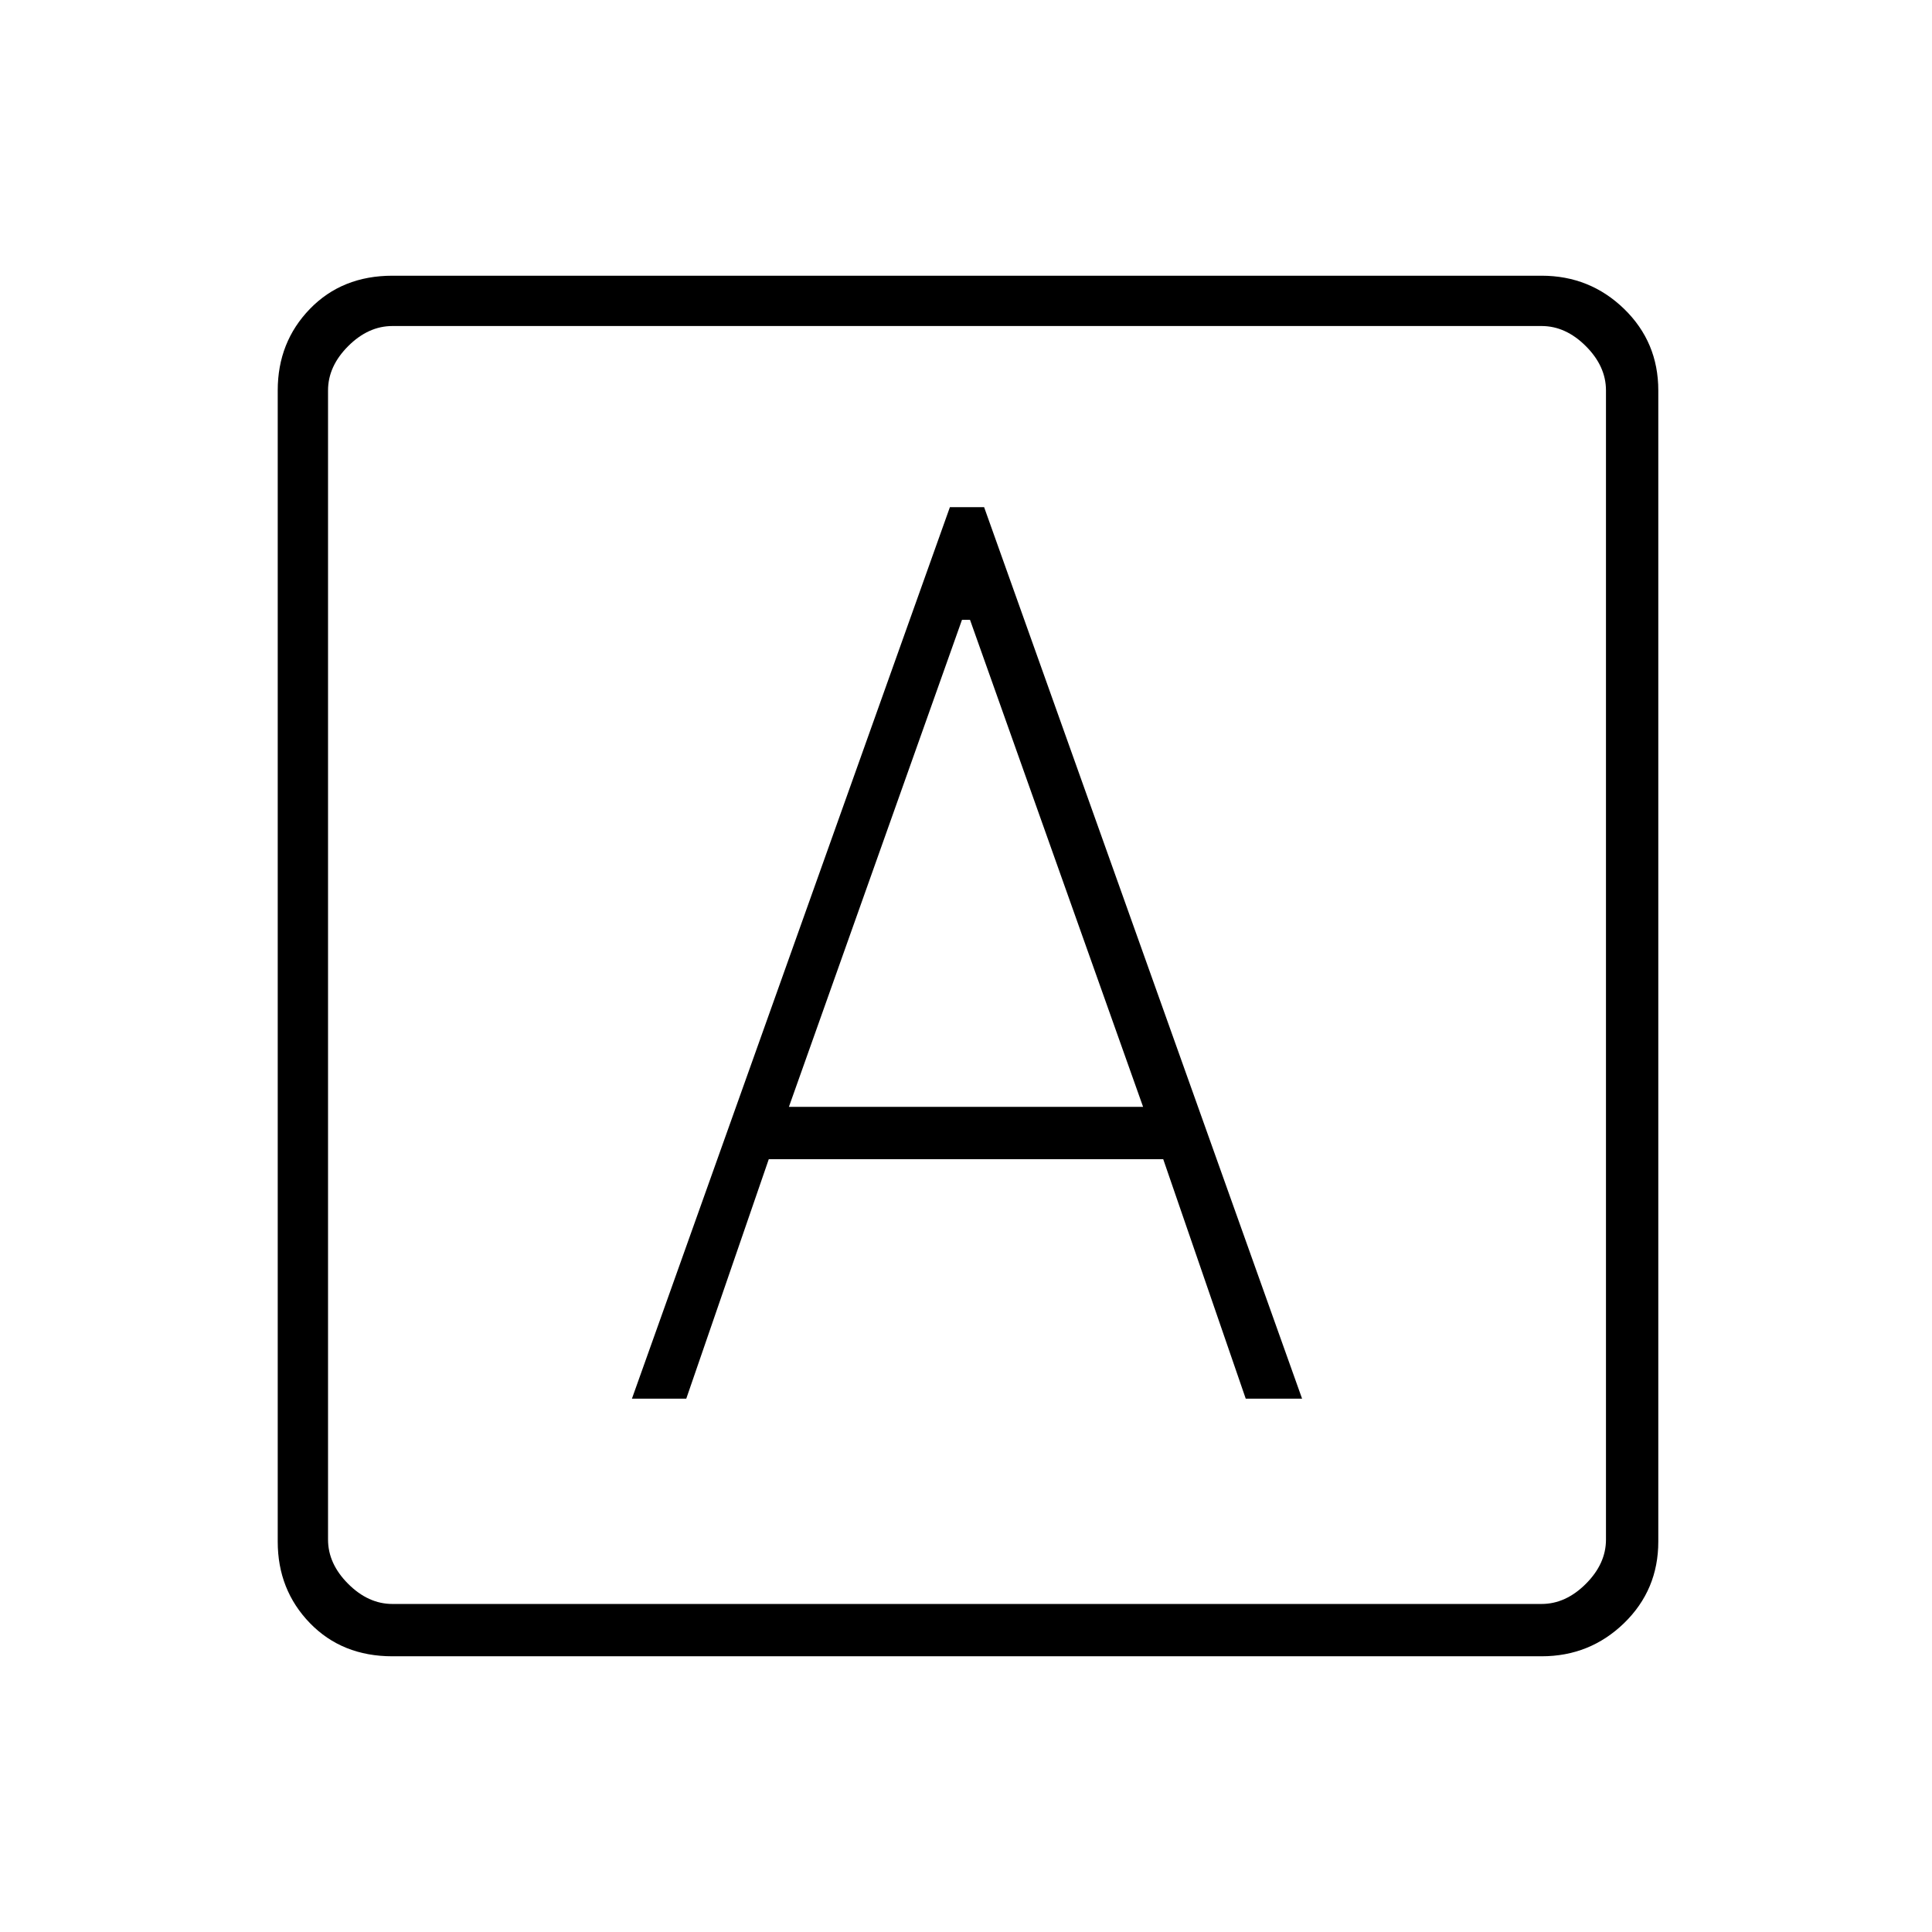 <svg xmlns="http://www.w3.org/2000/svg" height="24" width="24"><path d="M7.85 17.375h.675L9.55 14.4h4.9l1.025 2.975h.7L12.225 6.3H11.8ZM9.8 13.75l2.15-6.05h.1l2.15 6.05Zm-4.925 6.825q-.625 0-1.025-.412-.4-.413-.4-1.013V4.85q0-.6.4-1.013.4-.412 1.025-.412H19.15q.6 0 1.025.412.425.413.425 1.013v14.3q0 .6-.425 1.013-.425.412-1.025.412Zm0-.65H19.15q.3 0 .55-.25.25-.25.25-.55V4.85q0-.3-.25-.55-.25-.25-.55-.25H4.875q-.3 0-.55.25-.25.25-.25.55v14.275q0 .3.25.55.25.25.55.25Zm-.8-15.875V19.925 4.05Z"/></svg>